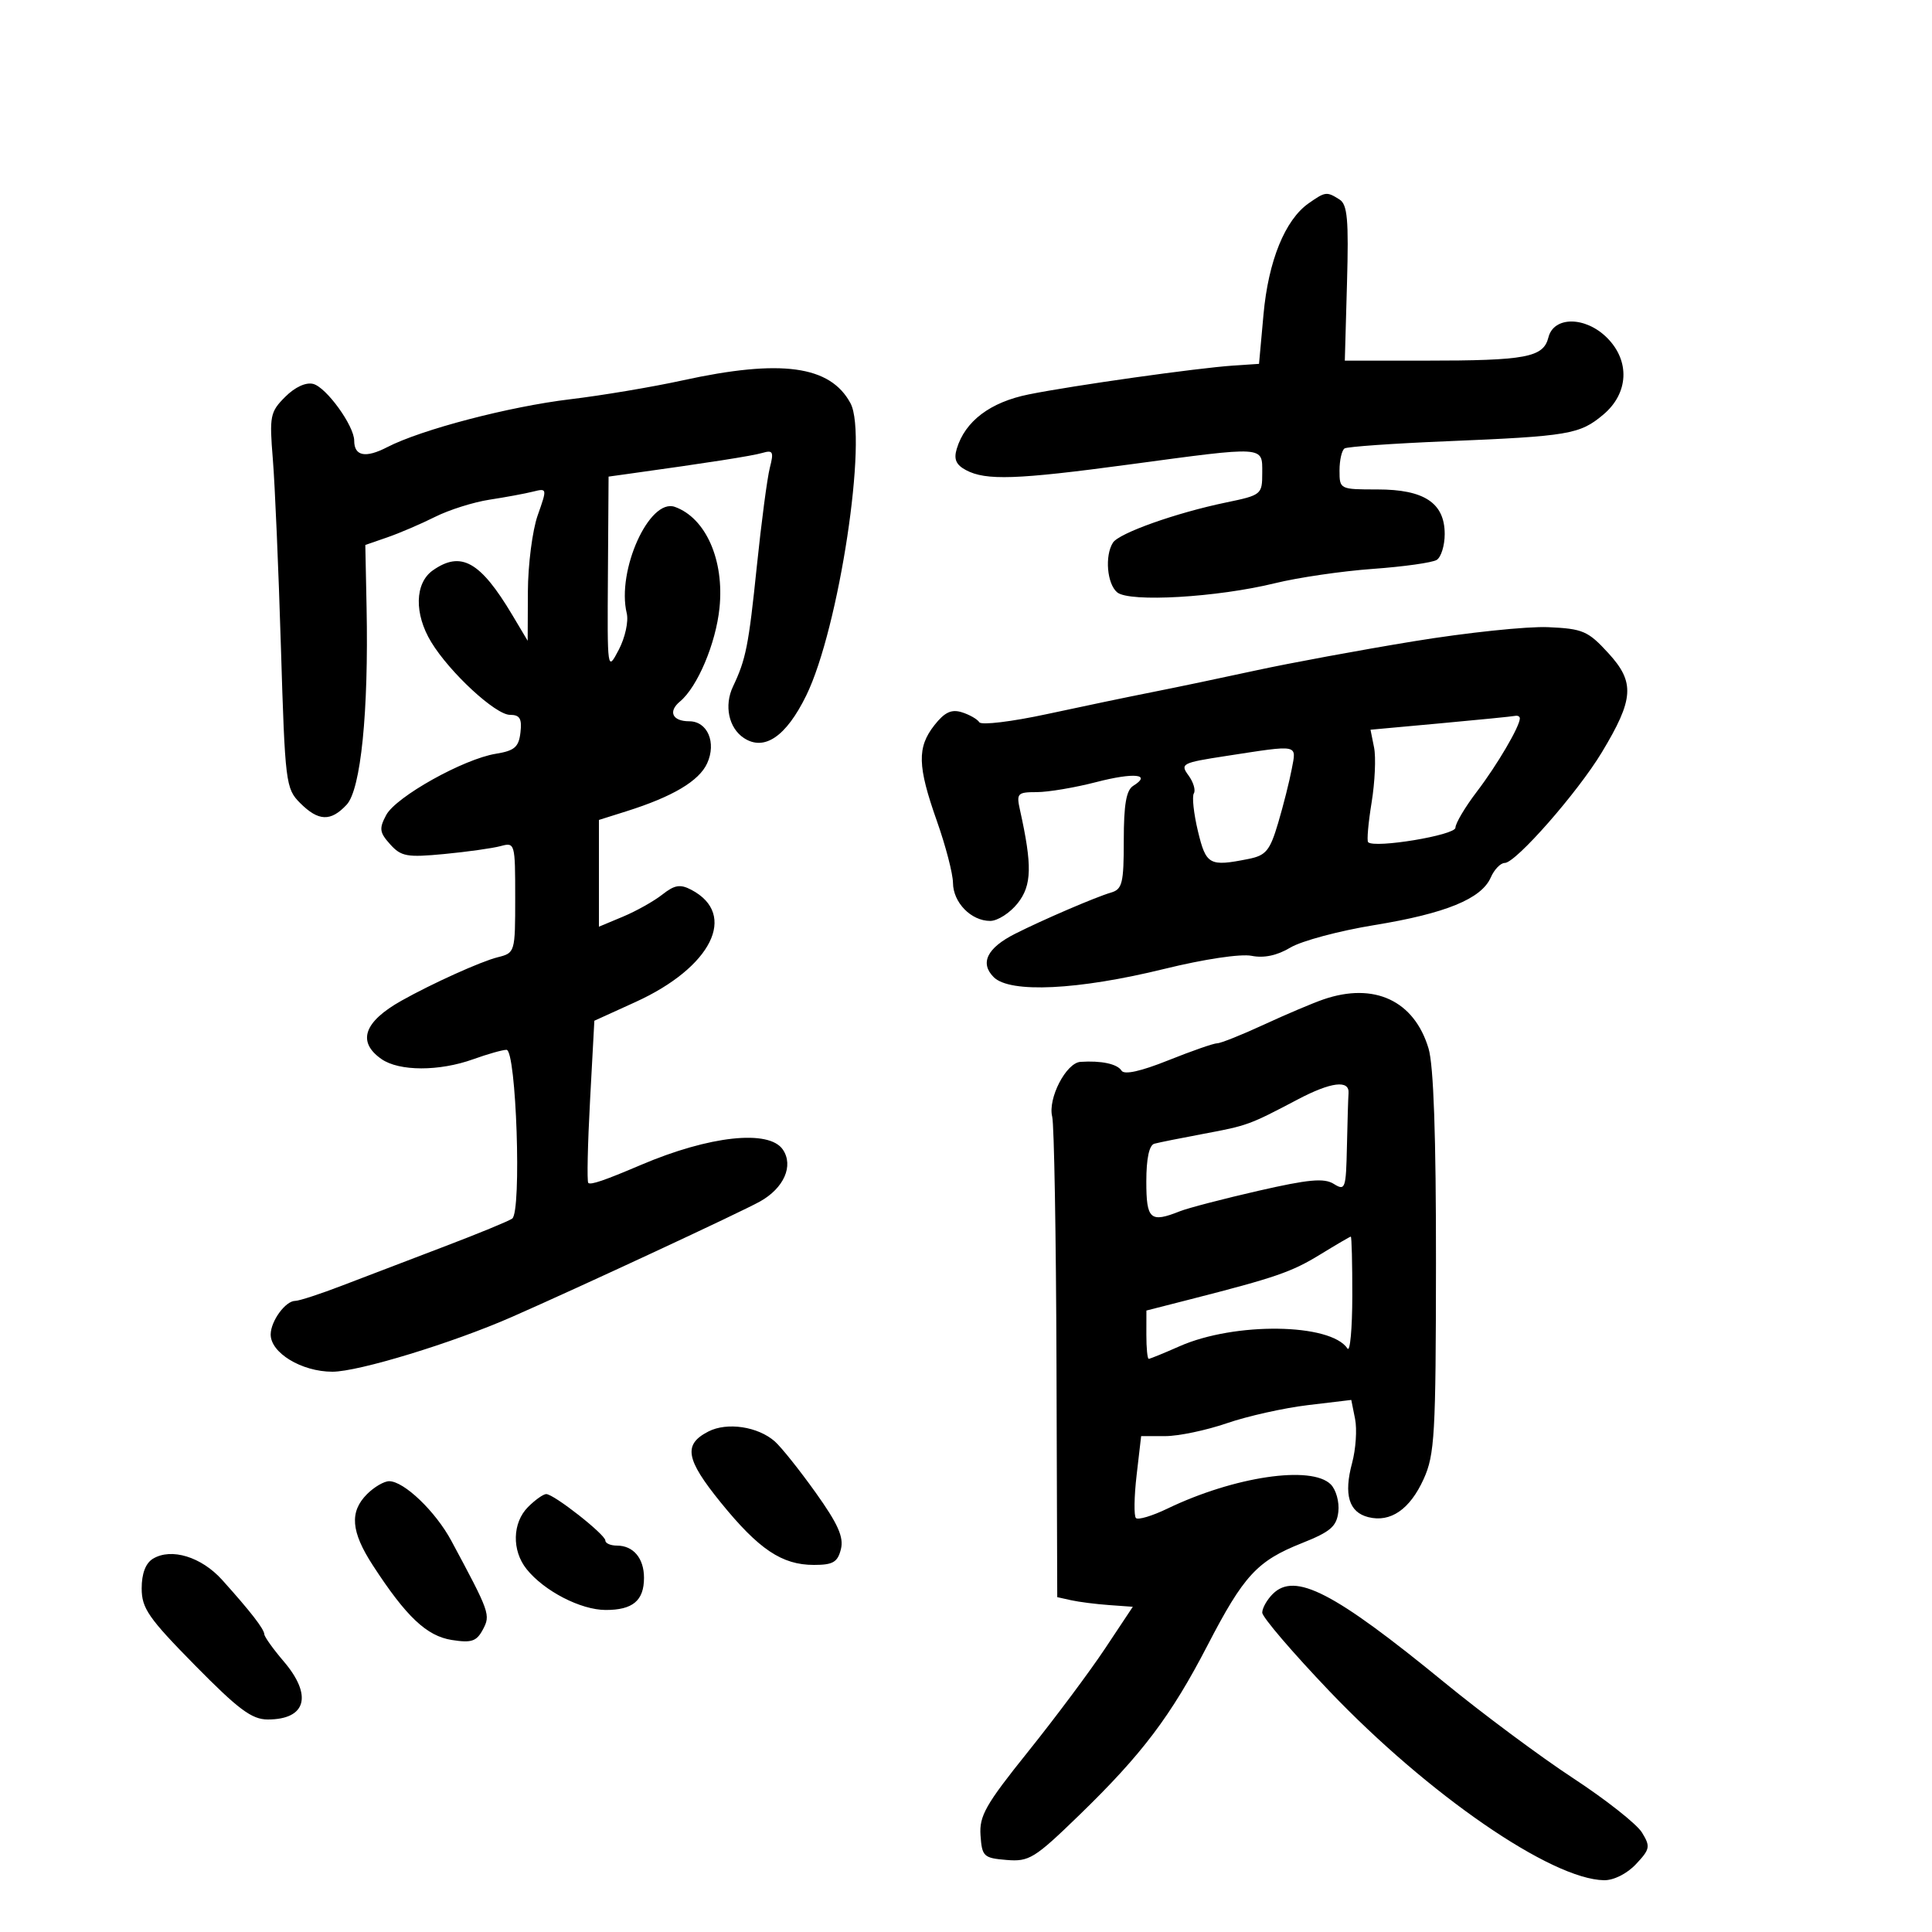 <svg xmlns="http://www.w3.org/2000/svg" width="300" height="300" viewBox="0 0 300 300" version="1.1">
	<path d="M 203.209 31.566 C 199.540 34.136, 196.950 40.506, 196.197 48.814 L 195.500 56.500 191.500 56.767 C 185.890 57.142, 166.629 59.857, 159.744 61.243 C 153.757 62.449, 149.860 65.393, 148.564 69.689 C 148.077 71.306, 148.449 72.170, 149.988 72.994 C 153.078 74.647, 157.812 74.486, 175.319 72.129 C 196.612 69.263, 196 69.225, 196 73.429 C 196 76.790, 195.888 76.882, 190.375 78.026 C 182.603 79.639, 173.757 82.782, 172.815 84.265 C 171.523 86.300, 171.898 90.670, 173.477 91.981 C 175.377 93.558, 189.007 92.766, 198 90.556 C 201.575 89.678, 208.403 88.679, 213.172 88.337 C 217.942 87.994, 222.405 87.368, 223.089 86.945 C 223.773 86.522, 224.333 84.716, 224.333 82.932 C 224.333 78.104, 221.163 76, 213.889 76 C 208.039 76, 208 75.981, 208 73.059 C 208 71.441, 208.356 69.898, 208.791 69.629 C 209.226 69.361, 216.313 68.862, 224.541 68.522 C 243.638 67.733, 245.314 67.448, 248.971 64.371 C 252.898 61.066, 253.140 56.050, 249.545 52.455 C 246.201 49.111, 241.270 49.076, 240.438 52.391 C 239.658 55.497, 236.991 56, 221.286 56 L 208.822 56 209.161 43.964 C 209.439 34.093, 209.230 31.757, 208 30.979 C 206.009 29.720, 205.809 29.745, 203.209 31.566 M 106 59.065 C 101.325 60.089, 93.476 61.407, 88.558 61.995 C 79.072 63.128, 65.405 66.705, 60.121 69.437 C 56.758 71.176, 55 70.830, 55 68.427 C 55 66.126, 50.688 60.153, 48.640 59.617 C 47.506 59.320, 45.803 60.106, 44.281 61.629 C 41.943 63.966, 41.819 64.593, 42.367 71.314 C 42.689 75.266, 43.253 88.372, 43.619 100.438 C 44.262 121.591, 44.369 122.460, 46.598 124.688 C 49.447 127.538, 51.355 127.609, 53.827 124.955 C 56.030 122.591, 57.249 110.527, 56.922 94.330 L 56.726 84.623 60.168 83.431 C 62.061 82.776, 65.385 81.349, 67.555 80.261 C 69.725 79.172, 73.525 77.971, 76 77.593 C 78.475 77.214, 81.509 76.653, 82.743 76.345 C 84.970 75.791, 84.976 75.817, 83.493 80.019 C 82.672 82.347, 81.986 87.682, 81.969 91.876 L 81.938 99.500 79.552 95.500 C 74.592 87.183, 71.594 85.495, 67.223 88.557 C 64.396 90.536, 64.288 95.320, 66.970 99.718 C 69.855 104.451, 76.948 111, 79.187 111 C 80.718 111, 81.065 111.584, 80.816 113.738 C 80.554 116.007, 79.900 116.573, 77 117.043 C 71.976 117.856, 61.491 123.714, 59.968 126.559 C 58.844 128.659, 58.926 129.263, 60.586 131.106 C 62.294 133.003, 63.198 133.164, 69 132.610 C 72.575 132.269, 76.513 131.714, 77.750 131.378 C 79.956 130.779, 80 130.934, 80 139.364 C 80 147.910, 79.983 147.966, 77.250 148.651 C 74.661 149.301, 67.126 152.703, 62.357 155.377 C 56.494 158.663, 55.417 161.778, 59.223 164.443 C 61.971 166.368, 68.200 166.380, 73.500 164.471 C 75.700 163.679, 78.016 163.023, 78.647 163.015 C 80.169 162.995, 81.020 188.181, 79.532 189.224 C 78.964 189.622, 74.225 191.572, 69 193.558 C 63.775 195.544, 56.679 198.255, 53.230 199.584 C 49.782 200.913, 46.456 202, 45.840 202 C 44.343 202, 42.071 205.088, 42.032 207.177 C 41.977 210.053, 46.829 213, 51.618 213 C 55.666 213, 70.287 208.536, 79.500 204.487 C 90.190 199.789, 114.999 188.245, 118 186.574 C 121.729 184.496, 123.264 181.020, 121.562 178.509 C 119.419 175.349, 110.165 176.351, 99.500 180.898 C 93.860 183.303, 91.705 184.038, 91.347 183.681 C 91.130 183.464, 91.254 177.709, 91.622 170.893 L 92.291 158.500 98.680 155.593 C 110.499 150.215, 114.599 141.982, 107.357 138.172 C 105.624 137.260, 104.759 137.401, 102.840 138.911 C 101.535 139.938, 98.786 141.480, 96.733 142.338 L 93 143.898 93 135.609 L 93 127.320 97.250 125.981 C 104.453 123.711, 108.553 121.276, 109.808 118.523 C 111.273 115.307, 109.861 112, 107.024 112 C 104.408 112, 103.701 110.493, 105.584 108.930 C 108.303 106.674, 111.151 99.934, 111.722 94.408 C 112.488 86.981, 109.600 80.432, 104.797 78.710 C 100.840 77.291, 95.724 88.601, 97.321 95.237 C 97.622 96.487, 97.066 99.022, 96.081 100.898 C 94.300 104.288, 94.296 104.262, 94.398 89.151 L 94.500 74.007 97.500 73.590 C 110.146 71.833, 116.772 70.798, 118.386 70.328 C 120.029 69.850, 120.178 70.148, 119.538 72.639 C 119.134 74.213, 118.223 81.125, 117.512 88 C 116.244 100.271, 115.825 102.384, 113.820 106.601 C 112.414 109.560, 113.149 113.039, 115.509 114.598 C 118.676 116.688, 122.073 114.374, 125.191 108 C 130.284 97.590, 134.806 67.742, 132.066 62.622 C 128.928 56.761, 121.285 55.717, 106 59.065 M 219.500 99.582 C 211.250 100.934, 200.225 102.971, 195 104.107 C 189.775 105.244, 182.575 106.751, 179 107.457 C 175.425 108.162, 168.031 109.705, 162.568 110.884 C 157.106 112.064, 152.381 112.634, 152.068 112.150 C 151.756 111.666, 150.533 110.968, 149.350 110.599 C 147.738 110.096, 146.677 110.596, 145.100 112.599 C 142.384 116.053, 142.458 118.941, 145.483 127.500 C 146.844 131.350, 147.967 135.668, 147.979 137.095 C 148.004 140.150, 150.792 143, 153.756 143 C 154.910 143, 156.834 141.762, 158.030 140.250 C 160.228 137.470, 160.301 134.419, 158.377 125.750 C 157.810 123.193, 157.993 123, 160.989 123 C 162.761 123, 166.914 122.300, 170.216 121.444 C 176.089 119.922, 178.903 120.204, 175.971 122.020 C 174.887 122.691, 174.500 124.915, 174.500 130.477 C 174.500 137.164, 174.272 138.090, 172.500 138.604 C 170.174 139.278, 161.910 142.830, 157.617 145 C 153.274 147.196, 152.116 149.545, 154.301 151.730 C 156.821 154.250, 167.404 153.740, 180.780 150.454 C 186.973 148.933, 192.655 148.081, 194.348 148.420 C 196.274 148.805, 198.317 148.369, 200.380 147.133 C 202.096 146.106, 207.945 144.540, 213.377 143.654 C 224.471 141.845, 230.030 139.572, 231.487 136.250 C 232.030 135.012, 233.005 134, 233.653 134 C 235.367 134, 244.966 123.065, 248.727 116.829 C 253.724 108.544, 253.896 105.949, 249.750 101.424 C 246.584 97.969, 245.790 97.626, 240.395 97.386 C 237.153 97.242, 227.750 98.230, 219.500 99.582 M 223.656 112.318 L 212.812 113.310 213.366 116.079 C 213.671 117.603, 213.498 121.443, 212.982 124.613 C 212.466 127.783, 212.223 130.557, 212.443 130.776 C 213.434 131.768, 226 129.683, 226 128.527 C 226 127.845, 227.507 125.310, 229.349 122.894 C 232.489 118.775, 236 112.786, 236 111.550 C 236 111.247, 235.662 111.073, 235.250 111.163 C 234.838 111.252, 229.620 111.772, 223.656 112.318 M 190.325 117.398 C 183.532 118.441, 183.225 118.601, 184.543 120.397 C 185.309 121.441, 185.686 122.700, 185.380 123.195 C 185.074 123.690, 185.358 126.324, 186.011 129.047 C 187.276 134.319, 187.777 134.595, 193.873 133.375 C 196.582 132.834, 197.192 132.093, 198.468 127.797 C 199.277 125.072, 200.228 121.303, 200.581 119.421 C 201.314 115.512, 201.877 115.623, 190.325 117.398 M 205.500 155.188 C 203.850 155.755, 199.686 157.519, 196.247 159.109 C 192.808 160.699, 189.551 162, 189.008 162 C 188.465 162, 185.046 163.191, 181.410 164.647 C 177.129 166.361, 174.570 166.925, 174.150 166.250 C 173.499 165.204, 171.003 164.669, 167.776 164.885 C 165.542 165.034, 162.679 170.584, 163.385 173.396 C 163.686 174.596, 163.985 191.873, 164.050 211.791 L 164.168 248.004 166.334 248.486 C 167.525 248.750, 170.165 249.087, 172.201 249.233 L 175.902 249.500 171.582 256 C 169.206 259.575, 163.830 266.775, 159.636 272 C 153.038 280.219, 152.043 281.972, 152.255 285 C 152.484 288.278, 152.740 288.520, 156.292 288.813 C 159.805 289.103, 160.633 288.593, 167.577 281.860 C 177.347 272.386, 181.811 266.479, 187.499 255.500 C 193.131 244.629, 195.204 242.382, 202.148 239.621 C 206.606 237.849, 207.553 237.034, 207.817 234.742 C 207.991 233.229, 207.461 231.318, 206.638 230.495 C 203.632 227.490, 191.617 229.276, 181.244 234.271 C 178.903 235.399, 176.718 236.051, 176.388 235.722 C 176.059 235.392, 176.106 232.395, 176.493 229.061 L 177.196 223 180.942 223 C 183.002 223, 187.307 222.099, 190.508 220.997 C 193.710 219.895, 199.367 218.631, 203.078 218.188 L 209.826 217.382 210.415 220.327 C 210.739 221.946, 210.530 225.032, 209.950 227.185 C 208.632 232.082, 209.456 234.825, 212.474 235.583 C 215.920 236.448, 218.925 234.379, 221.063 229.669 C 222.781 225.885, 222.958 222.783, 222.978 196.116 C 222.993 176.425, 222.612 165.437, 221.824 162.807 C 219.597 155.375, 213.391 152.478, 205.500 155.188 M 201.500 170.729 C 193.990 174.684, 193.718 174.783, 186.864 176.064 C 183.364 176.718, 179.938 177.407, 179.250 177.595 C 178.442 177.816, 178 179.893, 178 183.469 C 178 189.373, 178.609 189.913, 183.203 188.087 C 184.466 187.585, 189.938 186.158, 195.361 184.916 C 203.204 183.120, 205.609 182.899, 207.111 183.837 C 208.891 184.949, 209.009 184.613, 209.150 178.008 C 209.233 174.154, 209.345 170.444, 209.400 169.764 C 209.572 167.641, 206.695 167.993, 201.500 170.729 M 205 194.798 C 200.567 197.517, 198.096 198.368, 184.757 201.777 L 178.014 203.500 178.007 207.250 C 178.003 209.313, 178.168 211, 178.373 211 C 178.578 211, 180.729 210.123, 183.153 209.050 C 191.725 205.259, 206.615 205.455, 209.235 209.395 C 209.639 210.003, 209.976 206.338, 209.985 201.250 C 209.993 196.162, 209.887 192.009, 209.750 192.019 C 209.613 192.029, 207.475 193.280, 205 194.798 M 110.009 222.277 C 106.064 224.293, 106.460 226.579, 111.921 233.310 C 117.832 240.595, 121.421 243, 126.385 243 C 129.343 243, 130.068 242.578, 130.574 240.560 C 131.044 238.690, 130.129 236.637, 126.658 231.773 C 124.167 228.283, 121.312 224.706, 120.314 223.825 C 117.696 221.512, 112.910 220.794, 110.009 222.277 M 57 232 C 54.246 234.754, 54.493 237.828, 57.887 243.054 C 63.069 251.035, 66.247 254.040, 70.153 254.655 C 73.213 255.137, 73.996 254.876, 74.974 253.048 C 76.199 250.759, 76.072 250.400, 70.085 239.257 C 67.633 234.694, 62.734 230, 60.423 230 C 59.640 230, 58.100 230.900, 57 232 M 82 234 C 79.554 236.446, 79.452 240.761, 81.772 243.656 C 84.499 247.060, 90.178 249.992, 94.050 249.996 C 98.264 250.001, 100 248.543, 100 245 C 100 241.968, 98.347 240, 95.800 240 C 94.810 240, 94 239.646, 94 239.214 C 94 238.283, 86.003 232, 84.818 232 C 84.368 232, 83.100 232.900, 82 234 M 23.750 242.039 C 22.612 242.728, 22 244.339, 22 246.641 C 22 249.733, 23.049 251.247, 30.278 258.591 C 37.035 265.456, 39.110 267, 41.578 267 C 47.558 267, 48.575 263.267, 44.041 257.962 C 42.413 256.058, 41.063 254.168, 41.041 253.761 C 40.995 252.927, 38.901 250.229, 34.500 245.332 C 31.275 241.744, 26.600 240.312, 23.750 242.039 M 197.624 247.519 C 196.731 248.412, 196 249.711, 196 250.406 C 196 251.101, 200.688 256.582, 206.418 262.585 C 221.764 278.664, 240.887 291.832, 249.076 291.960 C 250.579 291.983, 252.644 290.944, 254.035 289.463 C 256.223 287.134, 256.299 286.731, 254.959 284.546 C 254.157 283.237, 249.358 279.450, 244.295 276.130 C 239.231 272.811, 230.231 266.118, 224.295 261.258 C 207.108 247.188, 201.067 244.076, 197.624 247.519" stroke="none" fill="black" fill-rule="evenodd"/>
</svg>